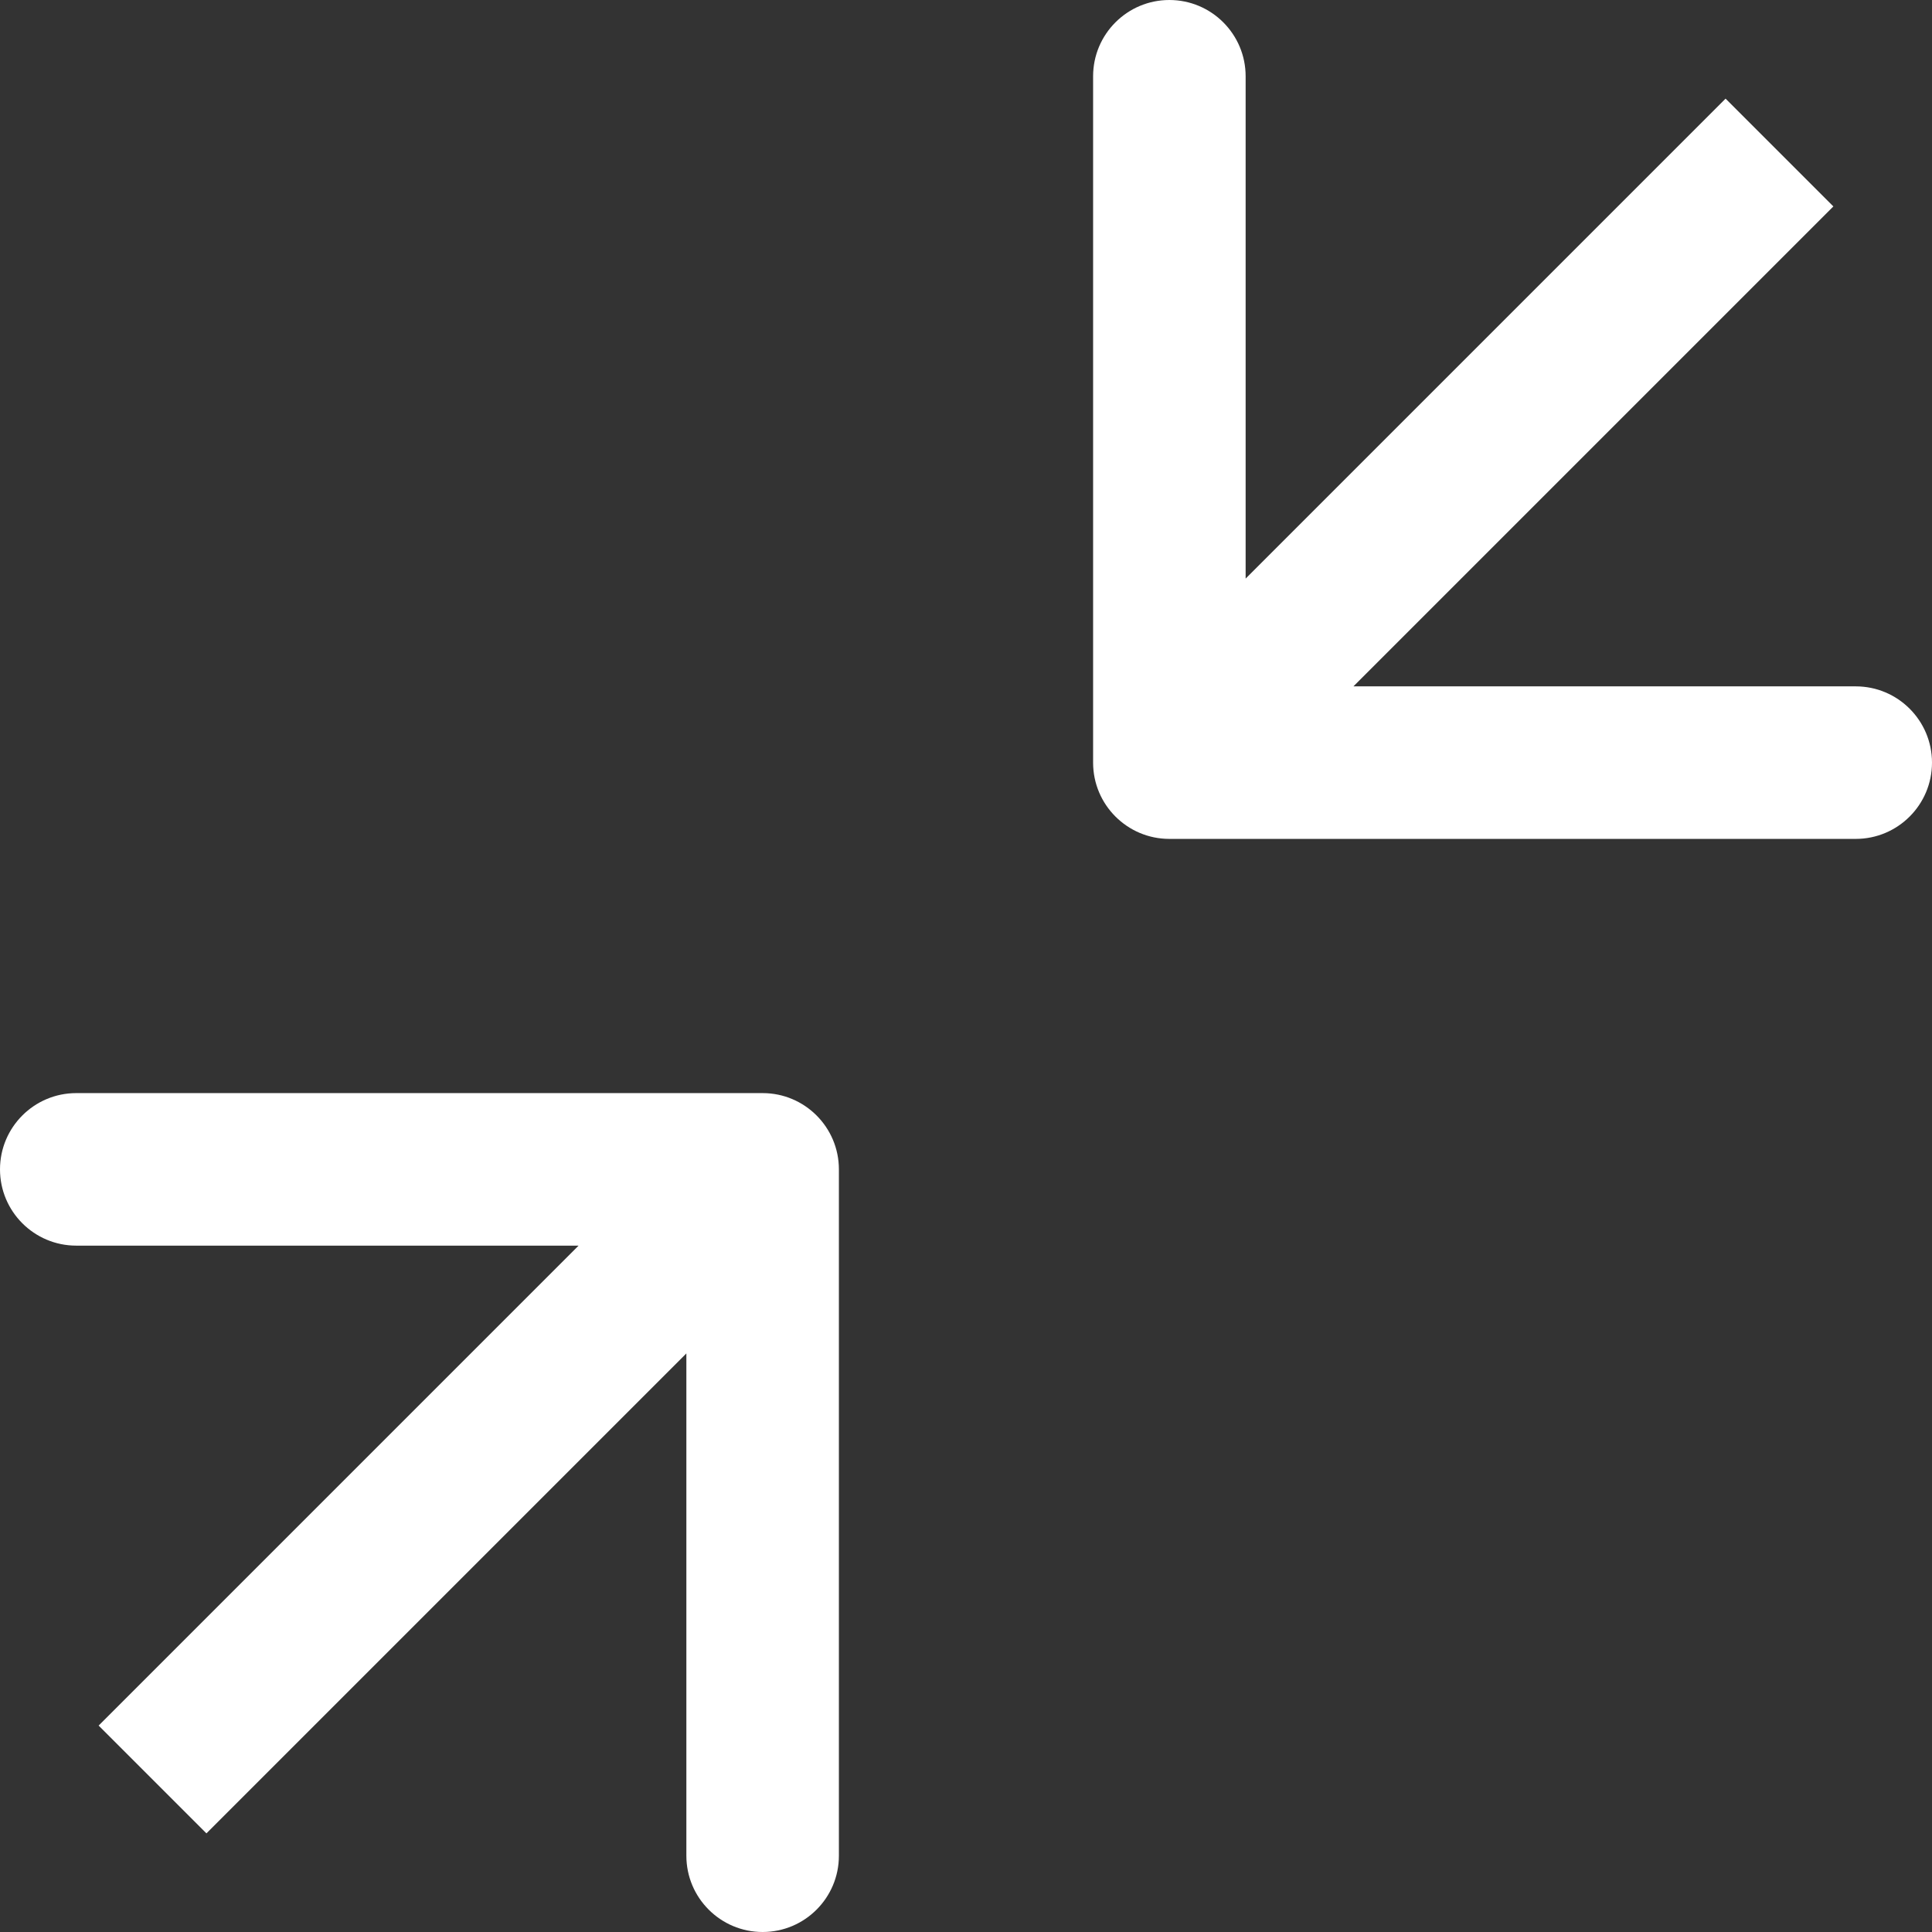 <svg width="19" height="19" viewBox="0 0 19 19" fill="none" xmlns="http://www.w3.org/2000/svg">
<rect x="0" y="0" width="19" height="19" fill="#333333" stroke="none"/>
<g id="Frame 17323">
<path id="Line 10" d="M10.75 7.5C10.75 7.914 11.086 8.25 11.5 8.25L18.25 8.25C18.664 8.25 19 7.914 19 7.5C19 7.086 18.664 6.75 18.25 6.75L12.25 6.75L12.25 0.75C12.25 0.336 11.914 4.30664e-07 11.5 2.62077e-07C11.086 9.34897e-08 10.75 0.336 10.75 0.75L10.75 7.5ZM16.97 0.97L10.97 6.97L12.03 8.03L18.03 2.03L16.97 0.97Z" fill="white"/>
<path id="Line 11" d="M8.25 11.5C8.25 11.086 7.914 10.75 7.5 10.75L0.75 10.75C0.336 10.75 -8.19279e-07 11.086 -5.8086e-07 11.5C-3.42441e-07 11.914 0.336 12.25 0.75 12.25L6.75 12.25L6.75 18.25C6.75 18.664 7.086 19 7.5 19C7.914 19 8.25 18.664 8.25 18.25L8.25 11.5ZM2.03 18.03L8.03 12.03L6.97 10.97L0.97 16.97L2.03 18.03Z" fill="white"/>
</g>
</svg>
